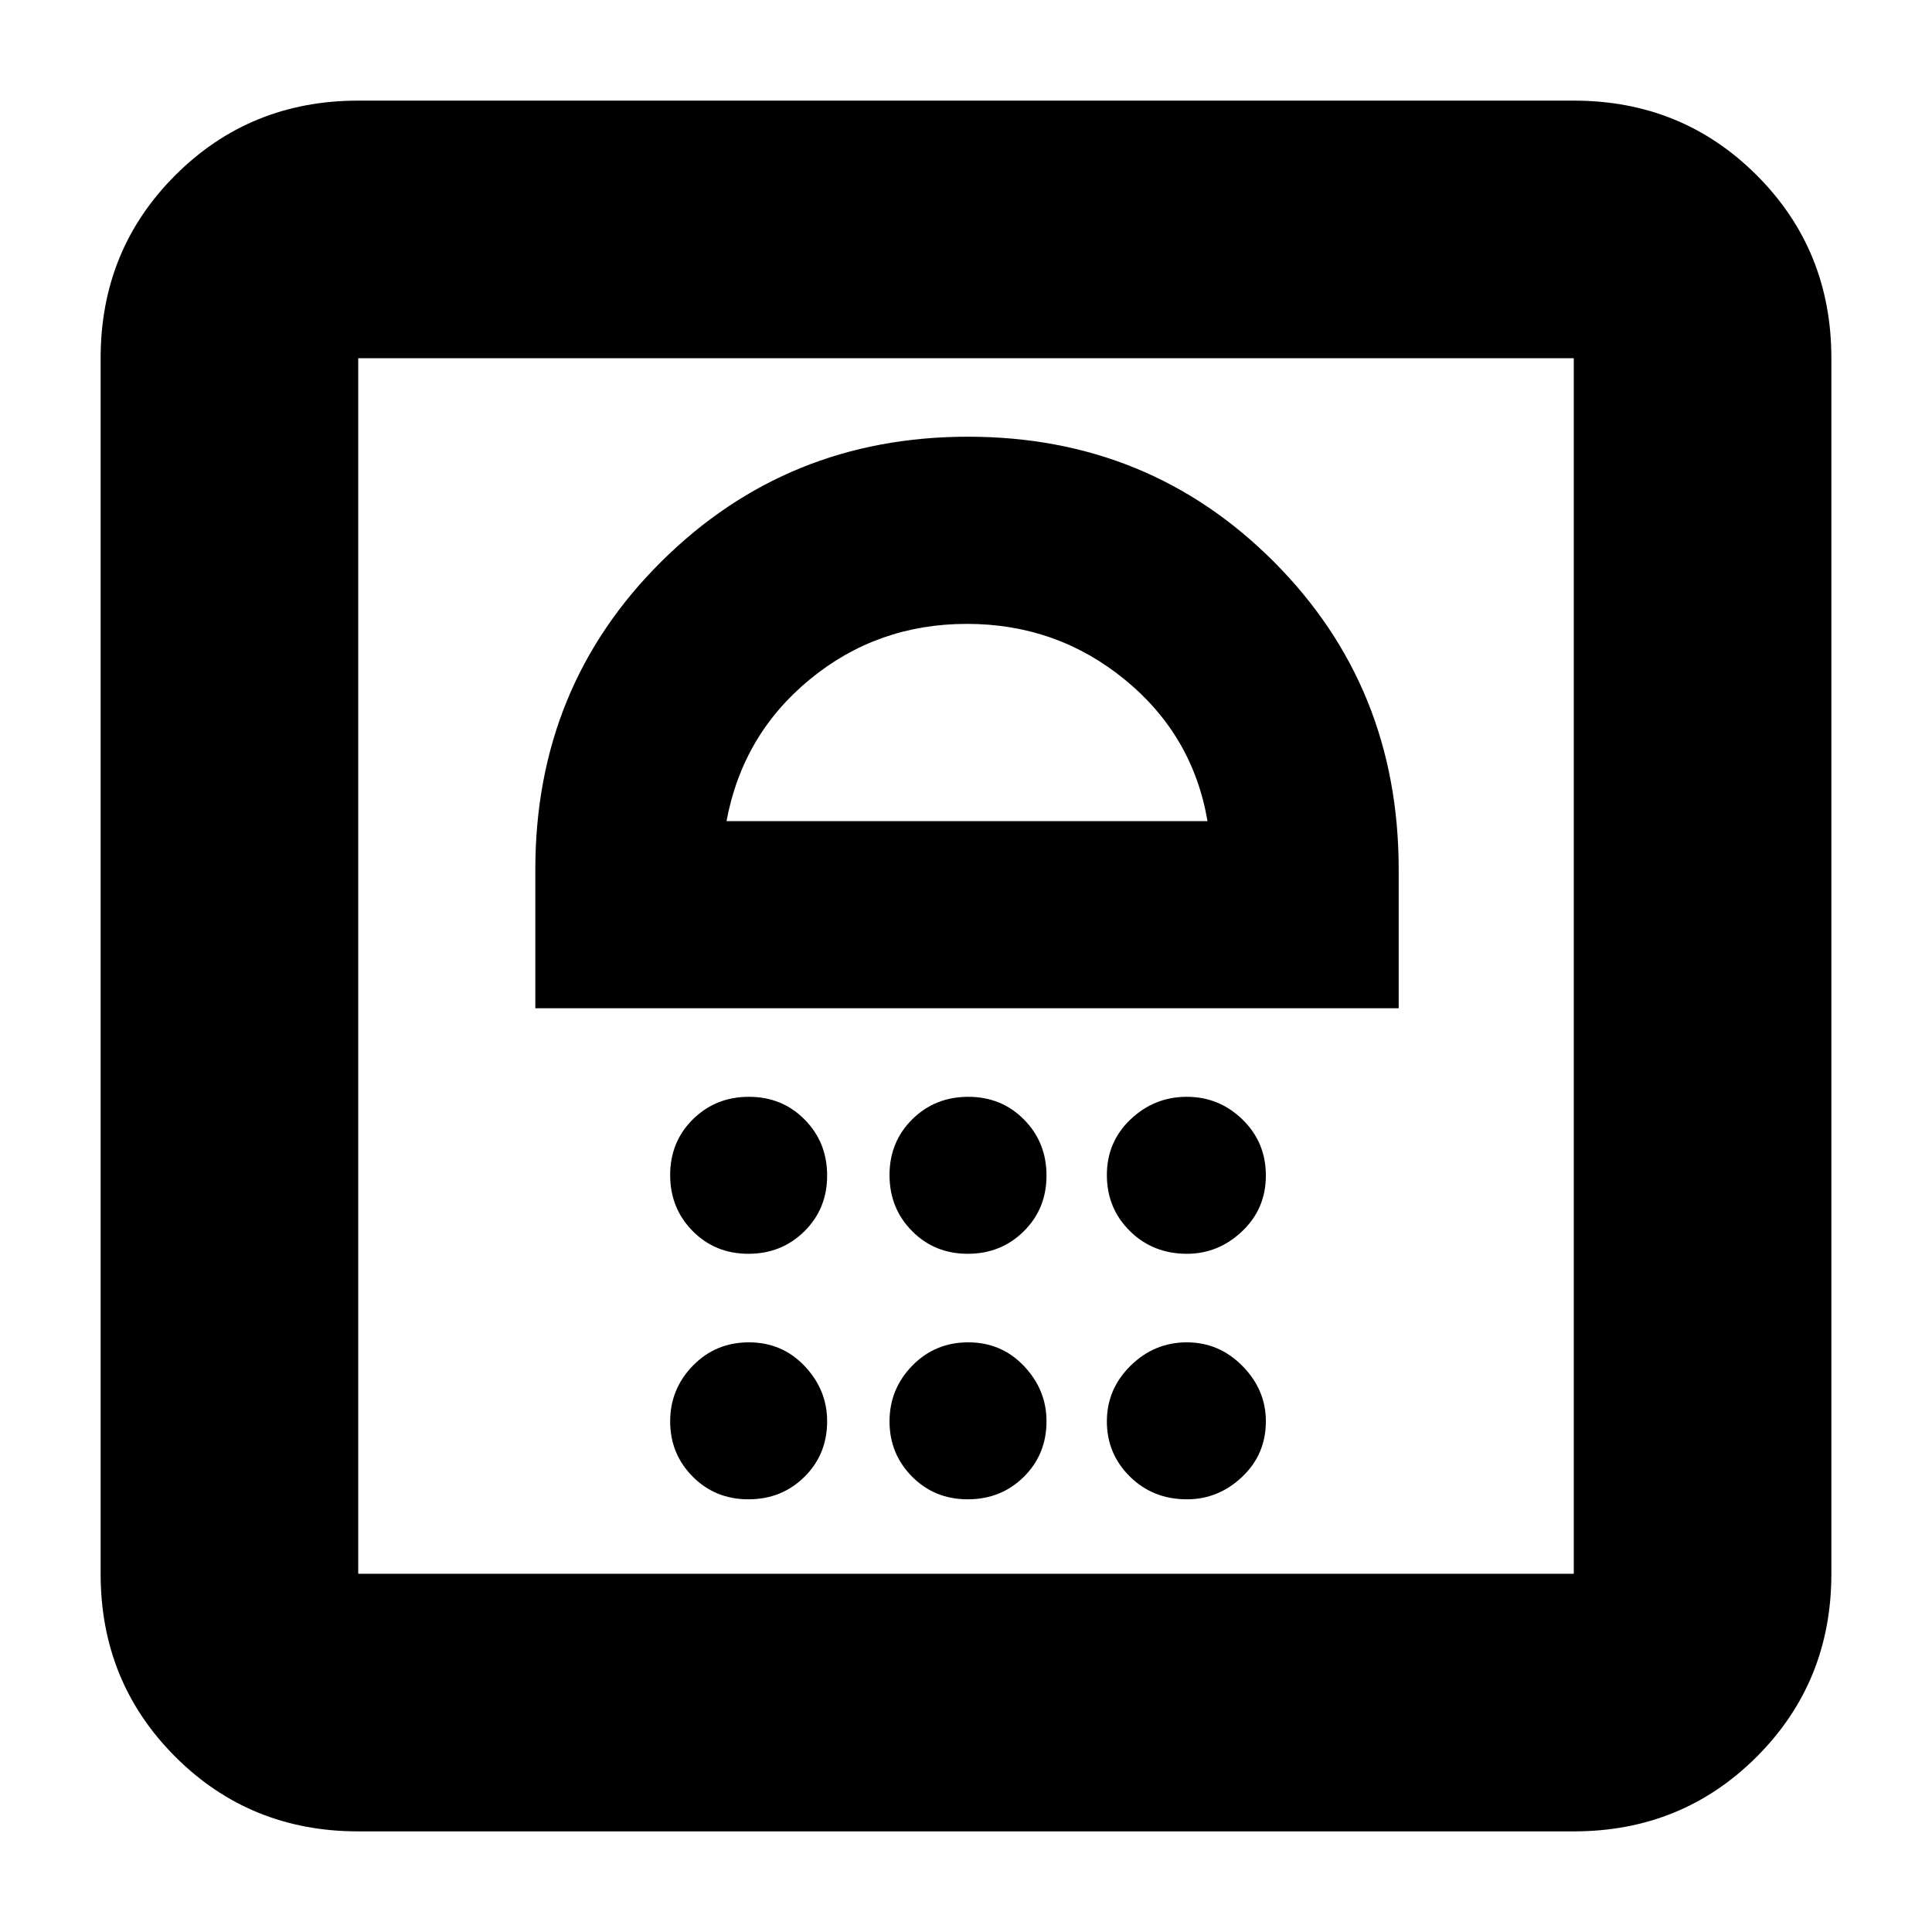 <svg xmlns="http://www.w3.org/2000/svg" height="20" viewBox="0 -960 960 960" width="20"><path d="M371.88-215q16.52 0 27.82-11.15t11.3-27.64q0-15.61-11.18-27.41-11.17-11.8-27.7-11.8-16.52 0-27.82 11.59t-11.3 27.7q0 16.11 11.18 27.41 11.17 11.3 27.7 11.3Zm109 0q16.52 0 27.82-11.15t11.3-27.64q0-15.61-11.18-27.41-11.17-11.8-27.7-11.8-16.52 0-27.82 11.59t-11.3 27.7q0 16.11 11.18 27.41 11.17 11.3 27.7 11.3Zm108.91 0q15.61 0 27.41-11.15t11.8-27.64q0-15.61-11.59-27.41t-27.7-11.8q-16.11 0-27.91 11.59t-11.8 27.7q0 16.11 11.44 27.41t28.35 11.3ZM371.88-337q16.52 0 27.82-11.18 11.3-11.17 11.3-27.7 0-16.52-11.18-27.82-11.17-11.3-27.7-11.3-16.52 0-27.82 11.18-11.3 11.17-11.3 27.7 0 16.52 11.18 27.82 11.17 11.3 27.7 11.3Zm109 0q16.52 0 27.82-11.18 11.3-11.17 11.3-27.7 0-16.52-11.18-27.82-11.17-11.3-27.7-11.3-16.52 0-27.82 11.18-11.3 11.17-11.3 27.7 0 16.52 11.18 27.82 11.17 11.3 27.7 11.3Zm108.91 0q15.61 0 27.41-11.18 11.8-11.17 11.8-27.7 0-16.52-11.59-27.82t-27.7-11.3q-16.11 0-27.91 11.18-11.8 11.17-11.8 27.7 0 16.52 11.44 27.82t28.35 11.3ZM266-459h429v-69q0-90.7-62.01-152.85-62-62.15-152-62.15-89.99 0-152.49 62.15Q266-618.7 266-528v69Zm95-93q8-43 41.5-70.5t78-27.5q44.5 0 78.36 27.65T600-552H361ZM178-50q-53.82 0-90.91-37.09Q50-124.18 50-178v-604q0-53.83 37.09-90.91Q124.18-910 178-910h604q53.83 0 90.91 37.09Q910-835.83 910-782v604q0 53.82-37.09 90.91Q835.83-50 782-50H178Zm0-128h604v-604H178v604Zm0 0v-604 604Z"/></svg>